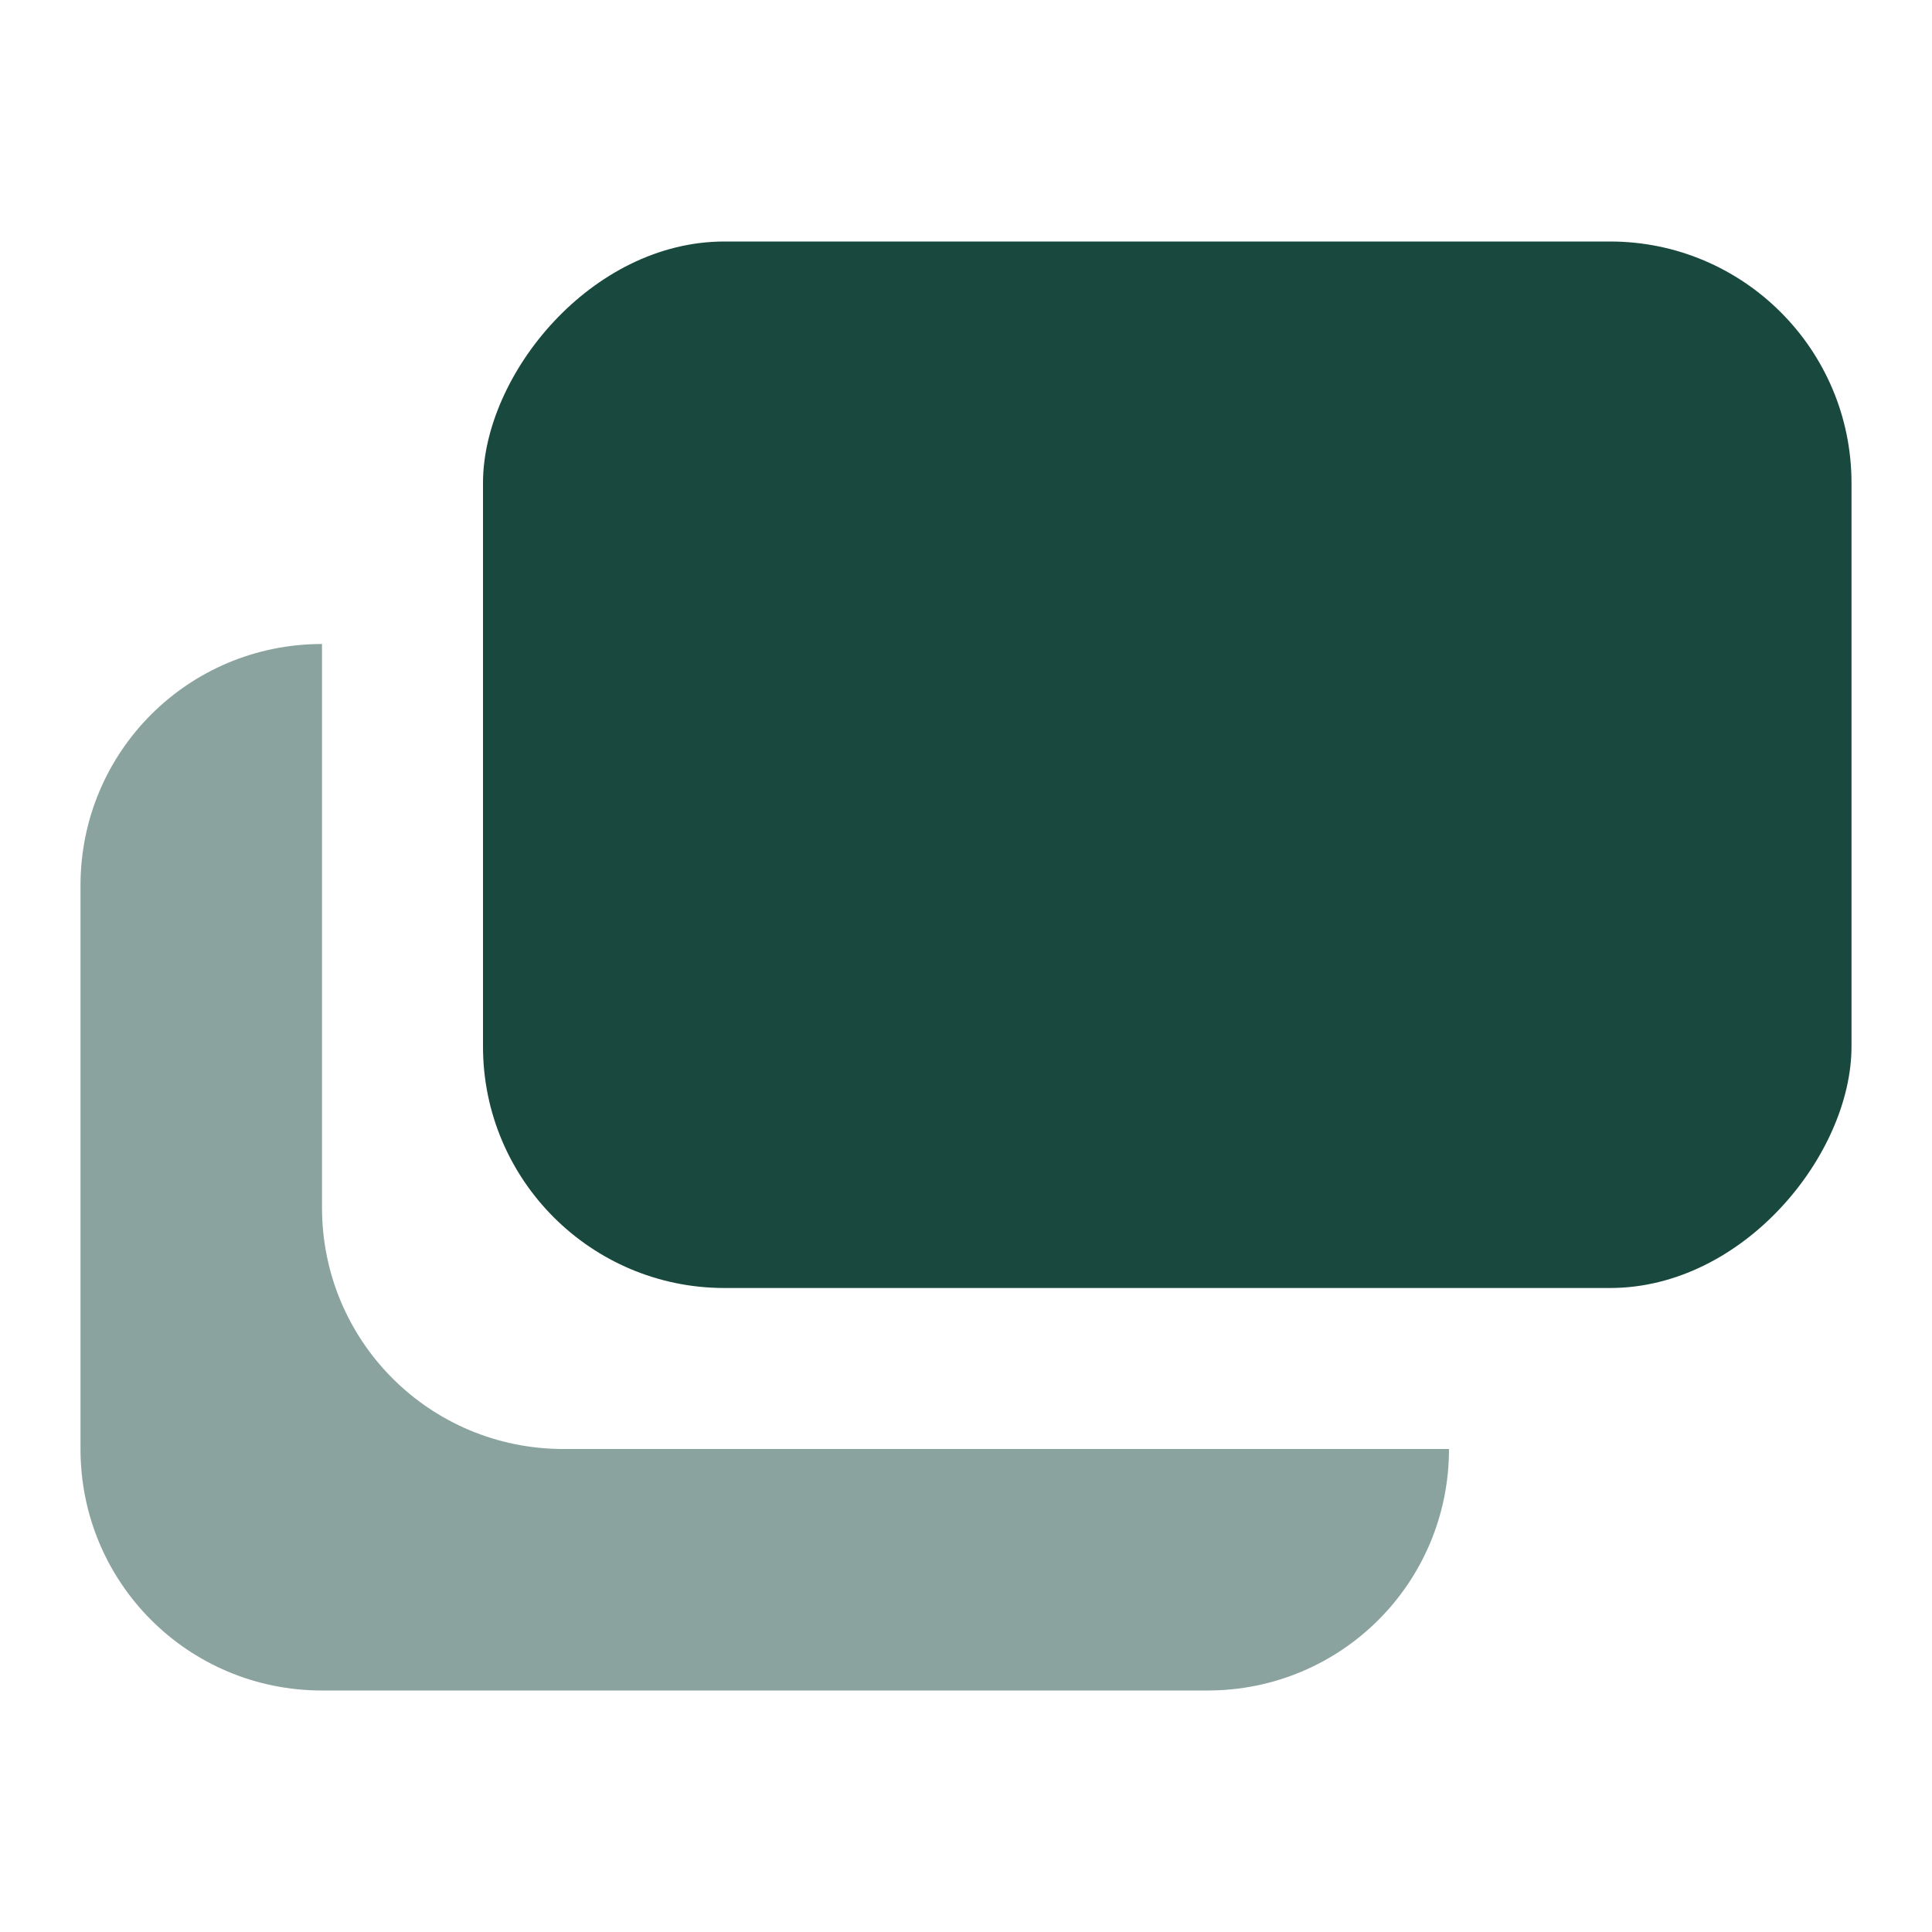 <svg xmlns="http://www.w3.org/2000/svg" width="24" height="24" fill="#19483e"><path d="M4 8c-1.662 0-3 1.338-3 3v7c0 1.662 1.338 3 3 3h11c1.662 0 3-1.338 3-3H7c-1.662 0-3-1.338-3-3V8z" opacity=".5"/><rect width="17" height="13" x="6" y="-16" ry="3" transform="scale(1 -1)"/></svg>
